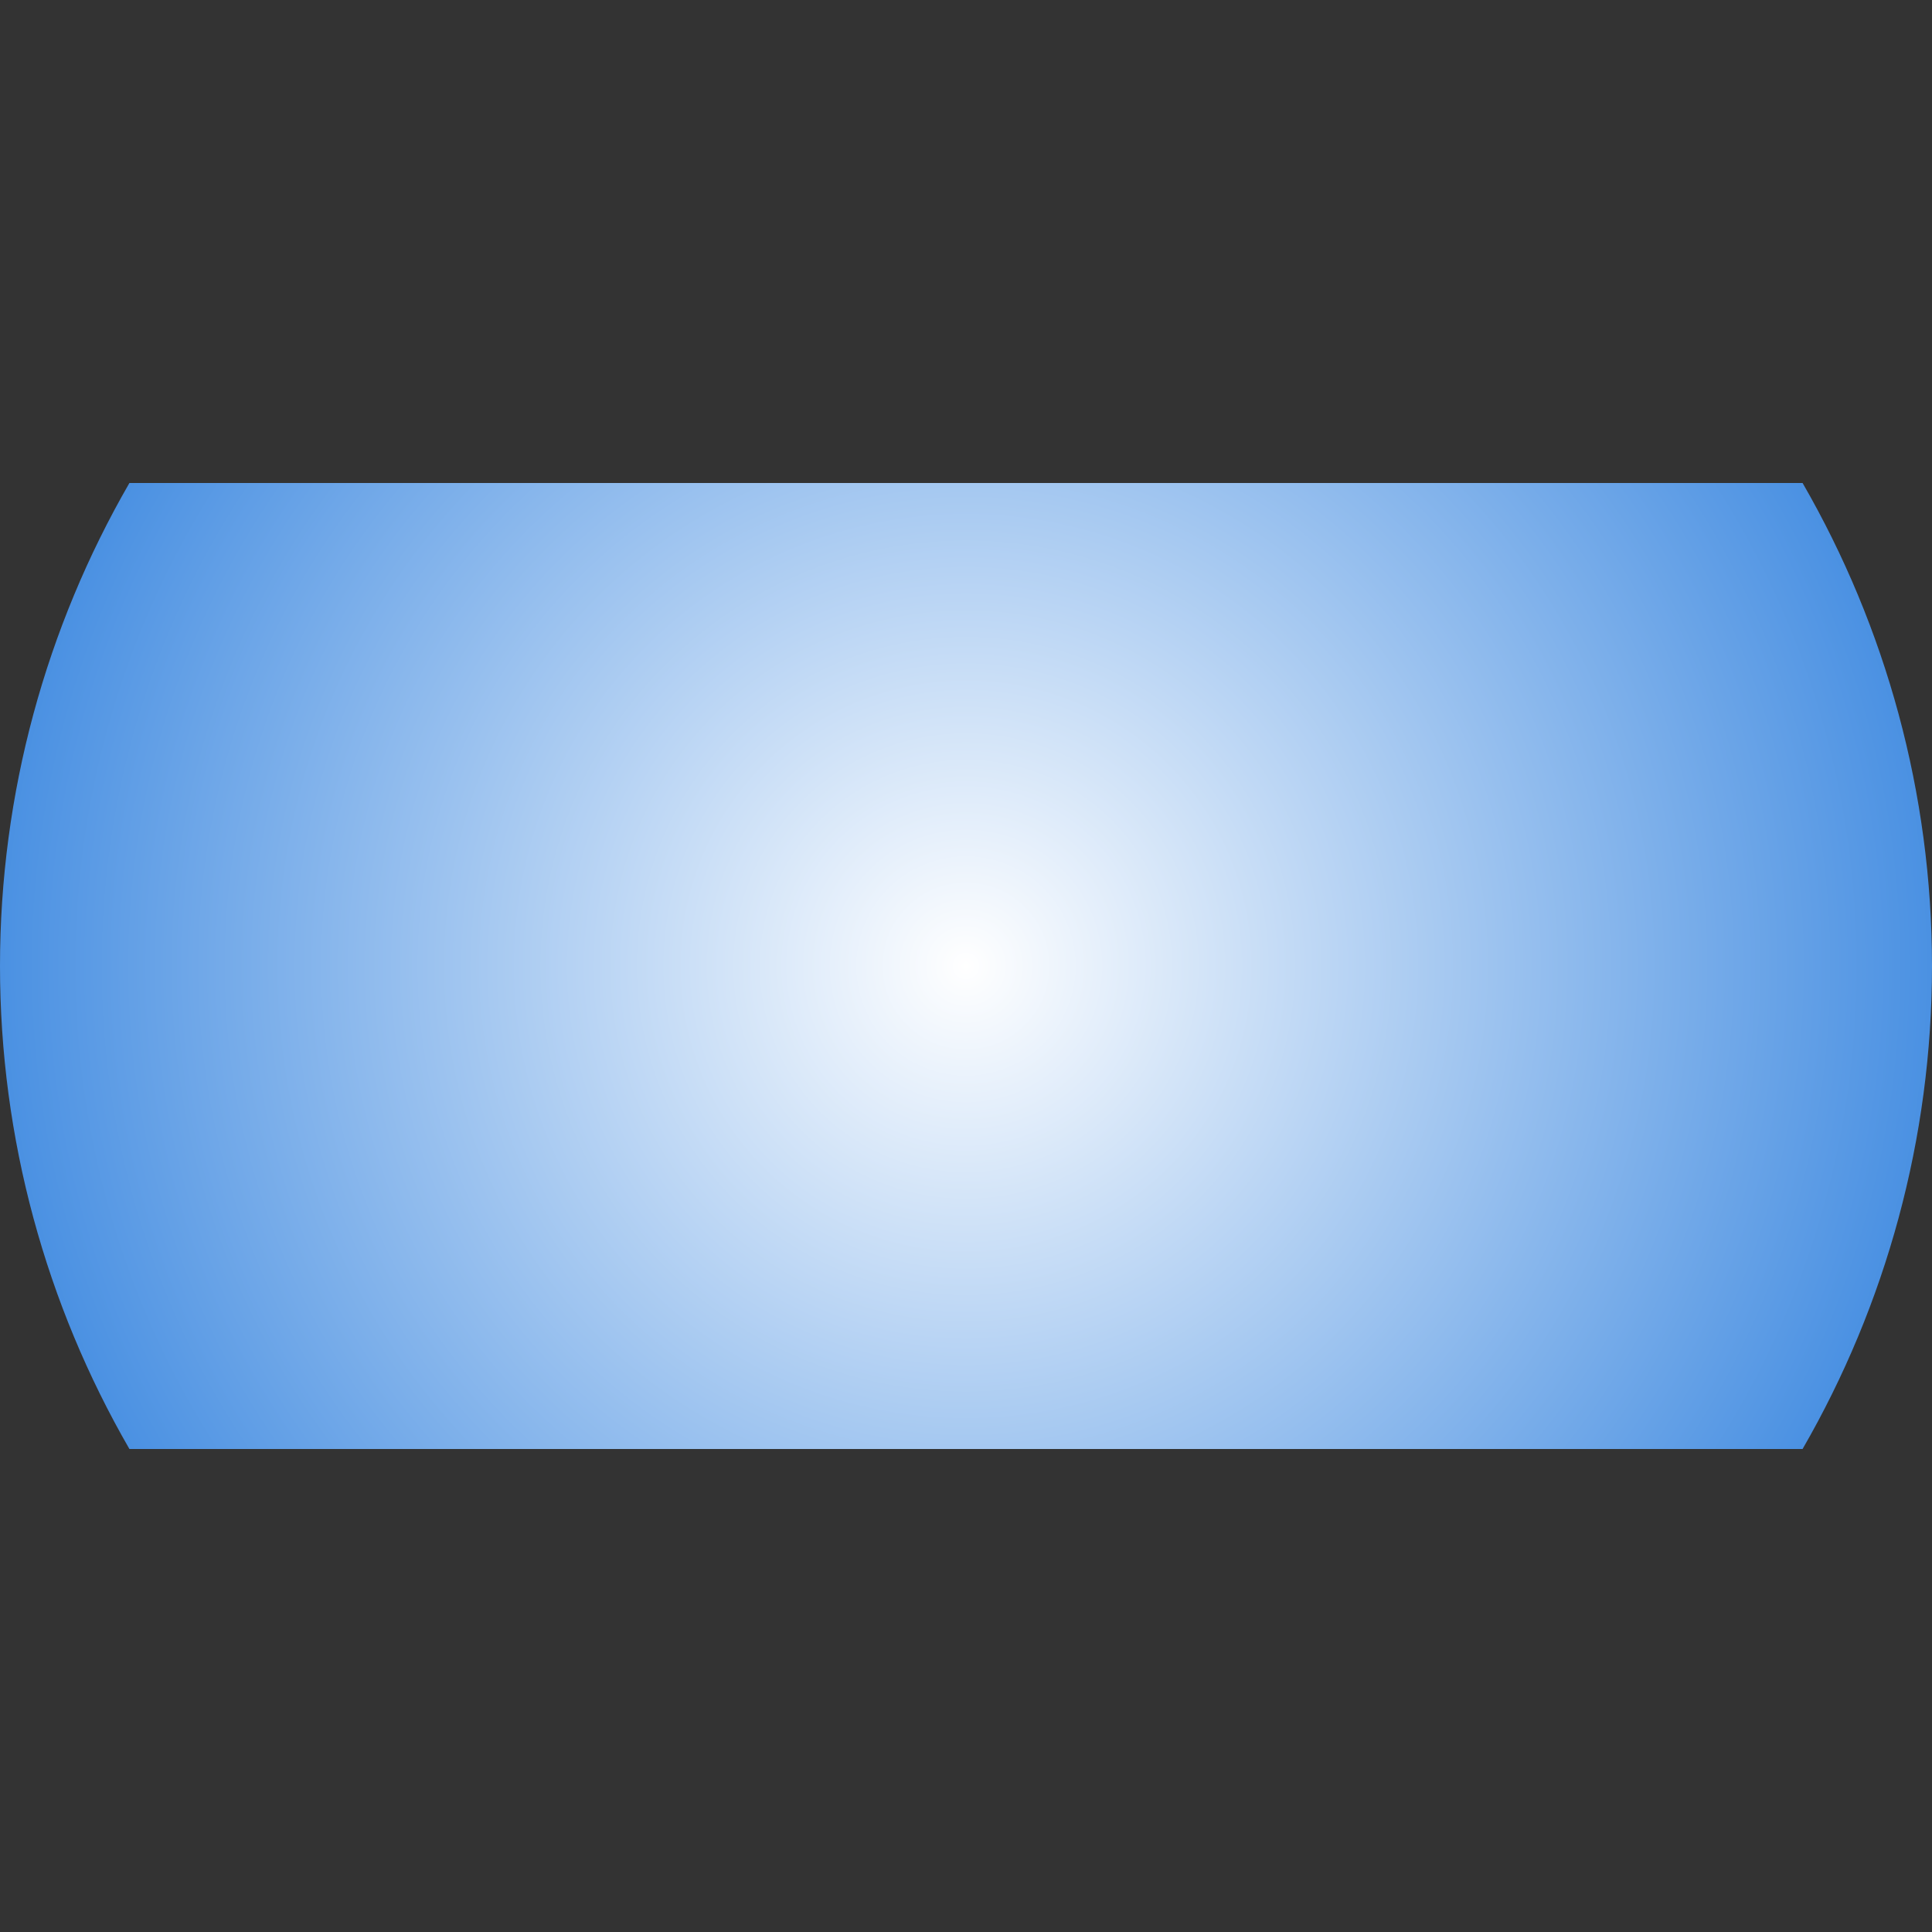 <?xml version="1.0" encoding="UTF-8"?>
<svg width="48px" height="48px" viewBox="0 0 48 48" version="1.1" xmlns="http://www.w3.org/2000/svg" xmlns:xlink="http://www.w3.org/1999/xlink">
    <rect x="0" y="0" width="48" height="48" fill="#333333" stroke="none"/>
    <!-- Generator: Sketch 43.1 (39012) - http://www.bohemiancoding.com/sketch -->
    <title>Oval 2</title>
    <desc>Created with Sketch.</desc>
    <defs>
        <radialGradient cx="50%" cy="50%" fx="50%" fy="50%" r="50%" gradientTransform="translate(0.5,0.5),scale(1,1),rotate(90),translate(-0.5,-0.5)" id="radialGradient-1">
            <stop stop-color="#FFFFFF" offset="0%"></stop>
            <stop stop-color="#4990E2" offset="100%"></stop>
        </radialGradient>
        <clipPath id="cut-off-bottom">
            <rect x="0" y="12px" width="48px" height="24px" />
        </clipPath>
    </defs>
    <style type="text/css">
        @keyframes App-logo-spin {
        0%   {transform: scale(0.5); opacity: 0}
        50%  {transform: scale(1); opacity: 1}
        100% {transform: scale(1.2); opacity: 0}
        }
        @keyframes mask-scale {
        0%   {transform: scale(1.5)}
        50%  {transform: scale(1)}
        100% {transform: scale(1)}
        }

        #mark { animation: App-logo-spin infinite 1s linear; transform-origin: center}
        #cut-off-bottom { animation: mask-scale infinite 1s linear; transform-origin: center}

    </style>
    <g id="mark" stroke="none" stroke-width="1" fill="none" fill-rule="evenodd" clip-path="url(#cut-off-bottom)">
        <g id="Artboard" transform="translate(-556, -16)" fill="url(#radialGradient-1)">
            <g id="Group-2" transform="translate(555, 16)">
                <ellipse id="Oval-2" cx="25" cy="24" rx="24" ry="24"></ellipse>
            </g>
        </g>
    </g>

</svg>